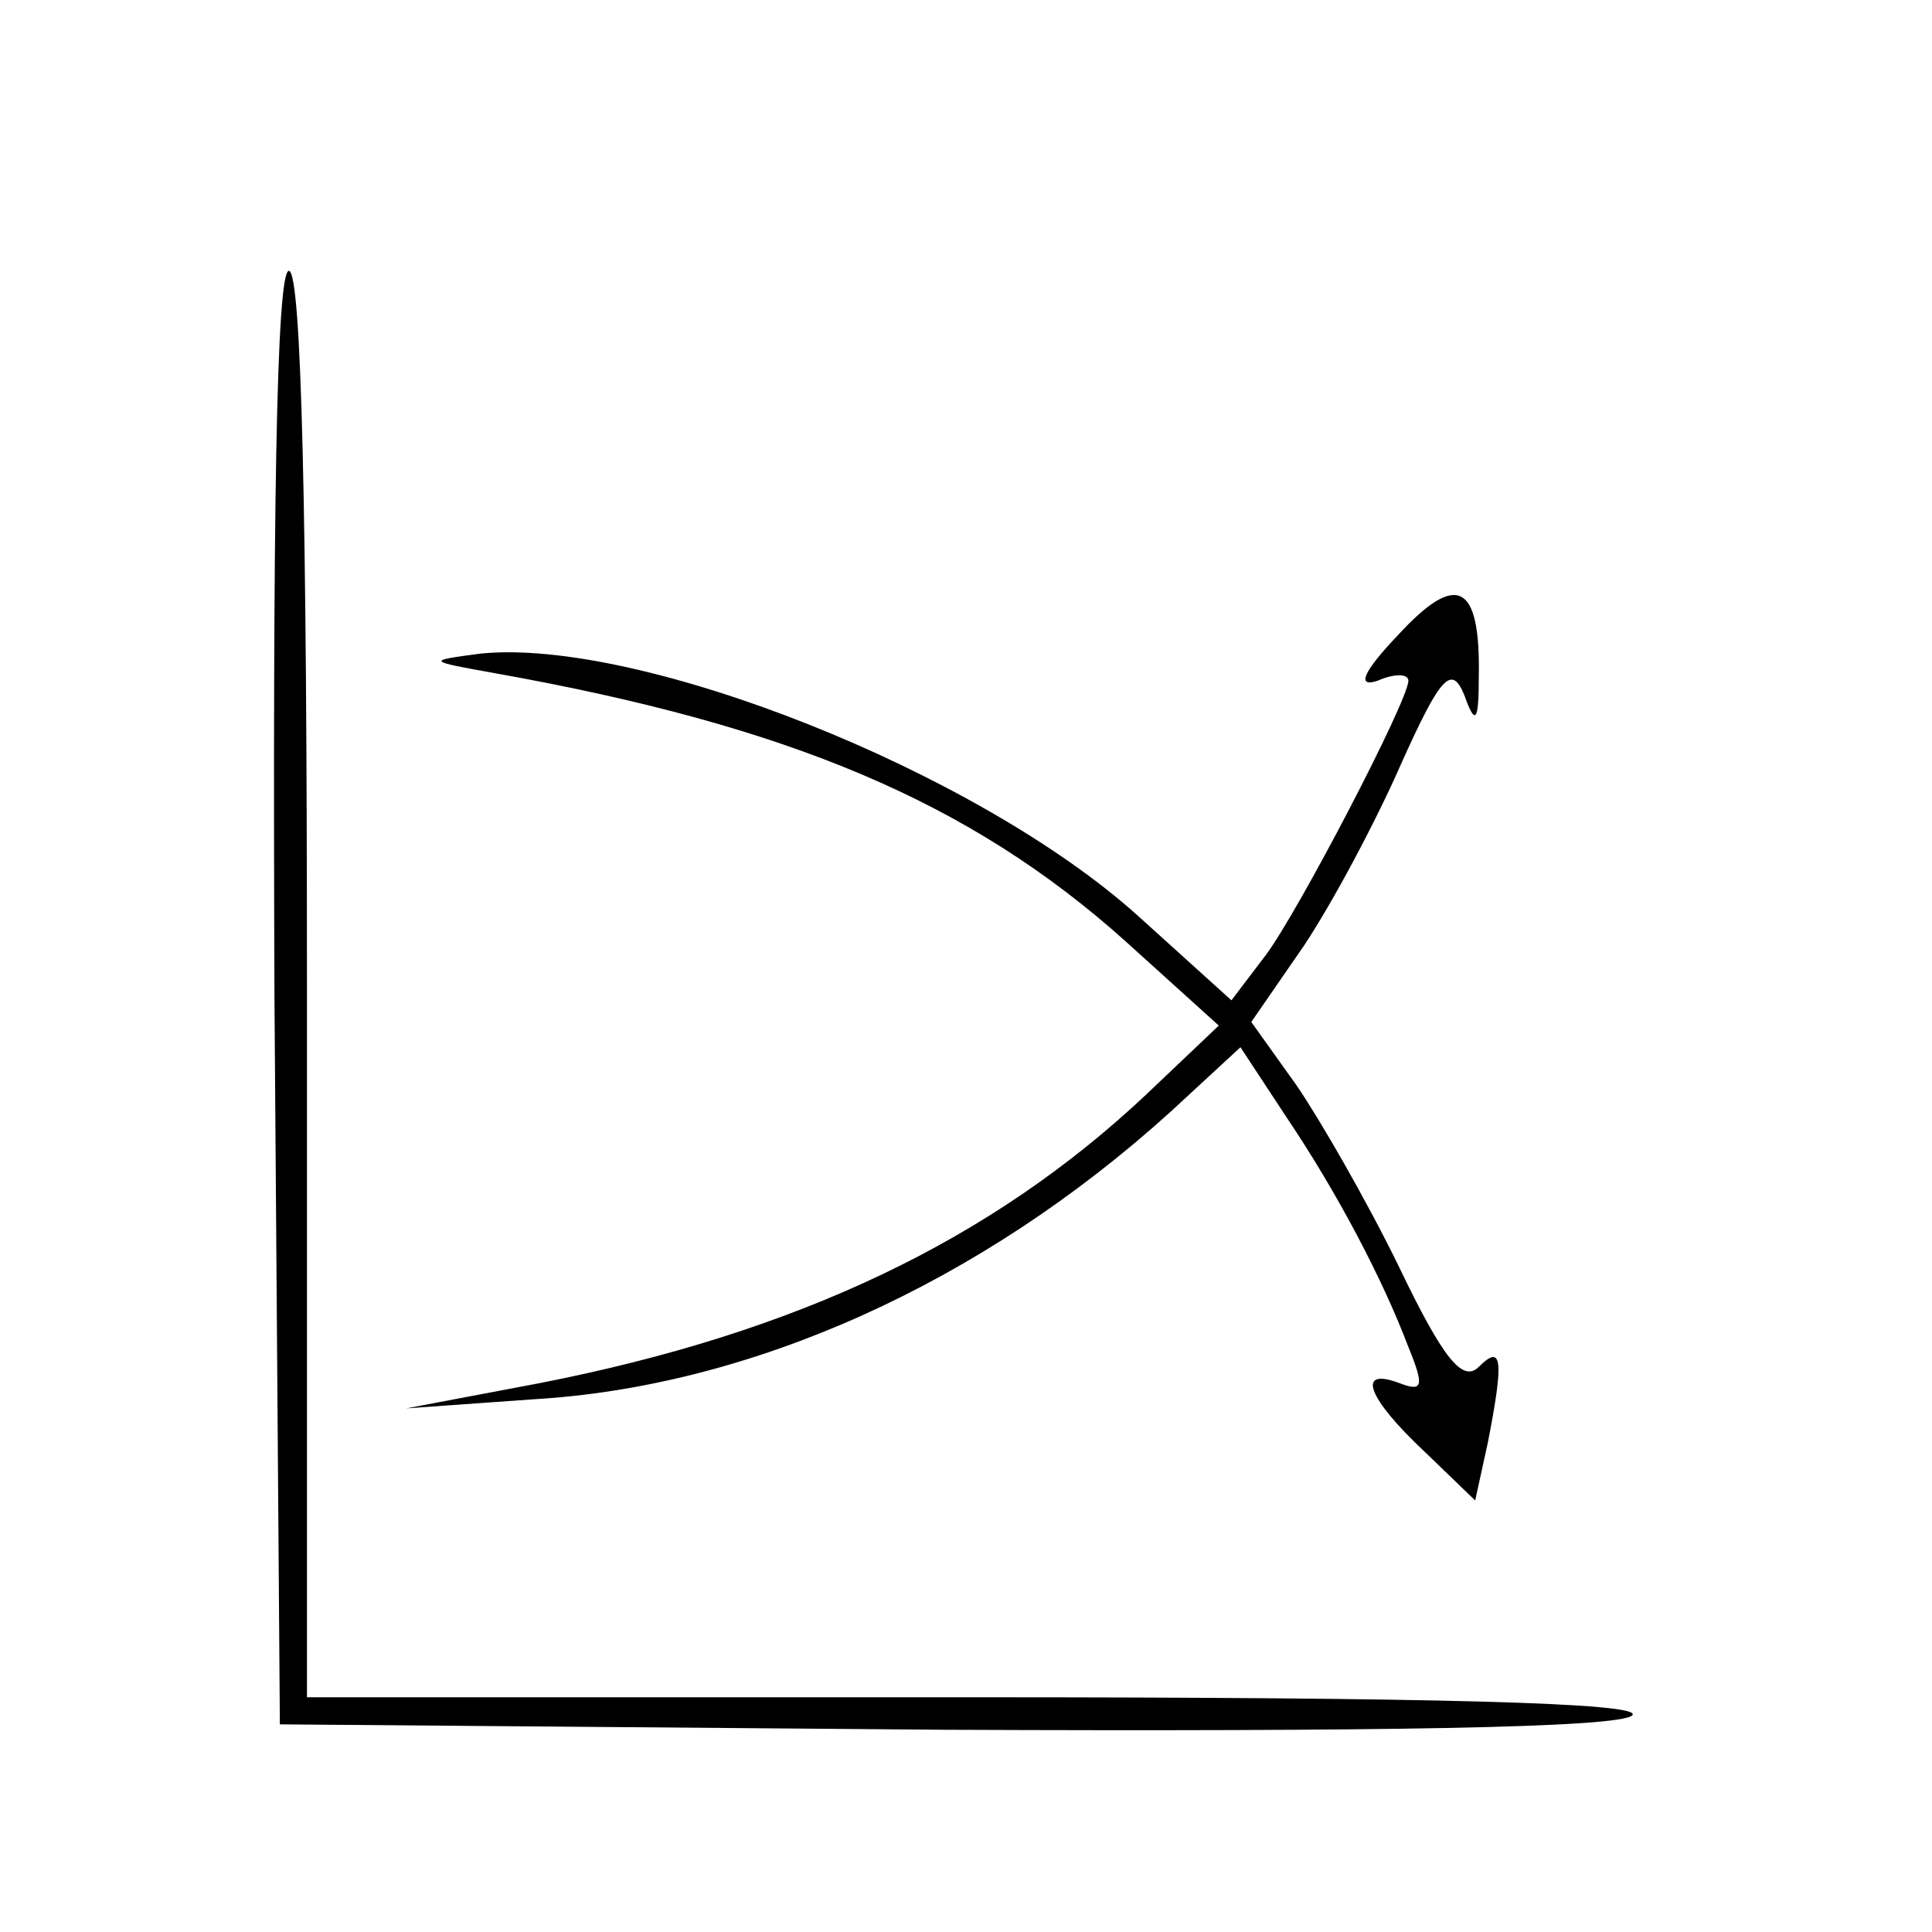 <?xml version="1.0" standalone="no"?>
<!DOCTYPE svg PUBLIC "-//W3C//DTD SVG 20010904//EN"
 "http://www.w3.org/TR/2001/REC-SVG-20010904/DTD/svg10.dtd">
<svg 
version="1.0" 
xmlns="http://www.w3.org/2000/svg"
 width="107pt" 
 height="107pt" 
 viewBox="0 0 107 107"
 preserveAspectRatio="xMidYMid meet">

<g transform="translate(0,107) scale(0.1,-0.1)"
fill="#000000" stroke="none">
<path d="M152 518 l3 -403 369 -3 c240 -1 373 1 380 8 7 7 -111 10 -362 10
l-372 0 0 395 c0 260 -3 395 -10 395 -7 0 -9 -136 -8 -402z"/>
<path d="M774 718 c-19 -20 -23 -29 -11 -25 9 4 17 4 17 0 0 -11 -61 -128 -79
-152 l-19 -25 -52 47 c-89 80 -276 154 -364 145 -30 -4 -30 -4 9 -11 162 -29
262 -71 348 -148 l52 -47 -40 -38 c-86 -81 -193 -132 -336 -160 l-74 -14 70 5
c121 7 248 64 353 159 l39 36 25 -38 c29 -43 54 -91 68 -128 9 -22 8 -25 -5
-20 -24 9 -18 -8 14 -38 l28 -27 7 32 c9 46 8 55 -5 42 -9 -9 -20 5 -44 55
-18 37 -44 82 -57 101 l-25 35 29 42 c16 24 40 69 54 101 22 49 28 55 35 38 6
-17 8 -15 8 10 1 52 -12 59 -45 23z"/>
</g>
</svg>
